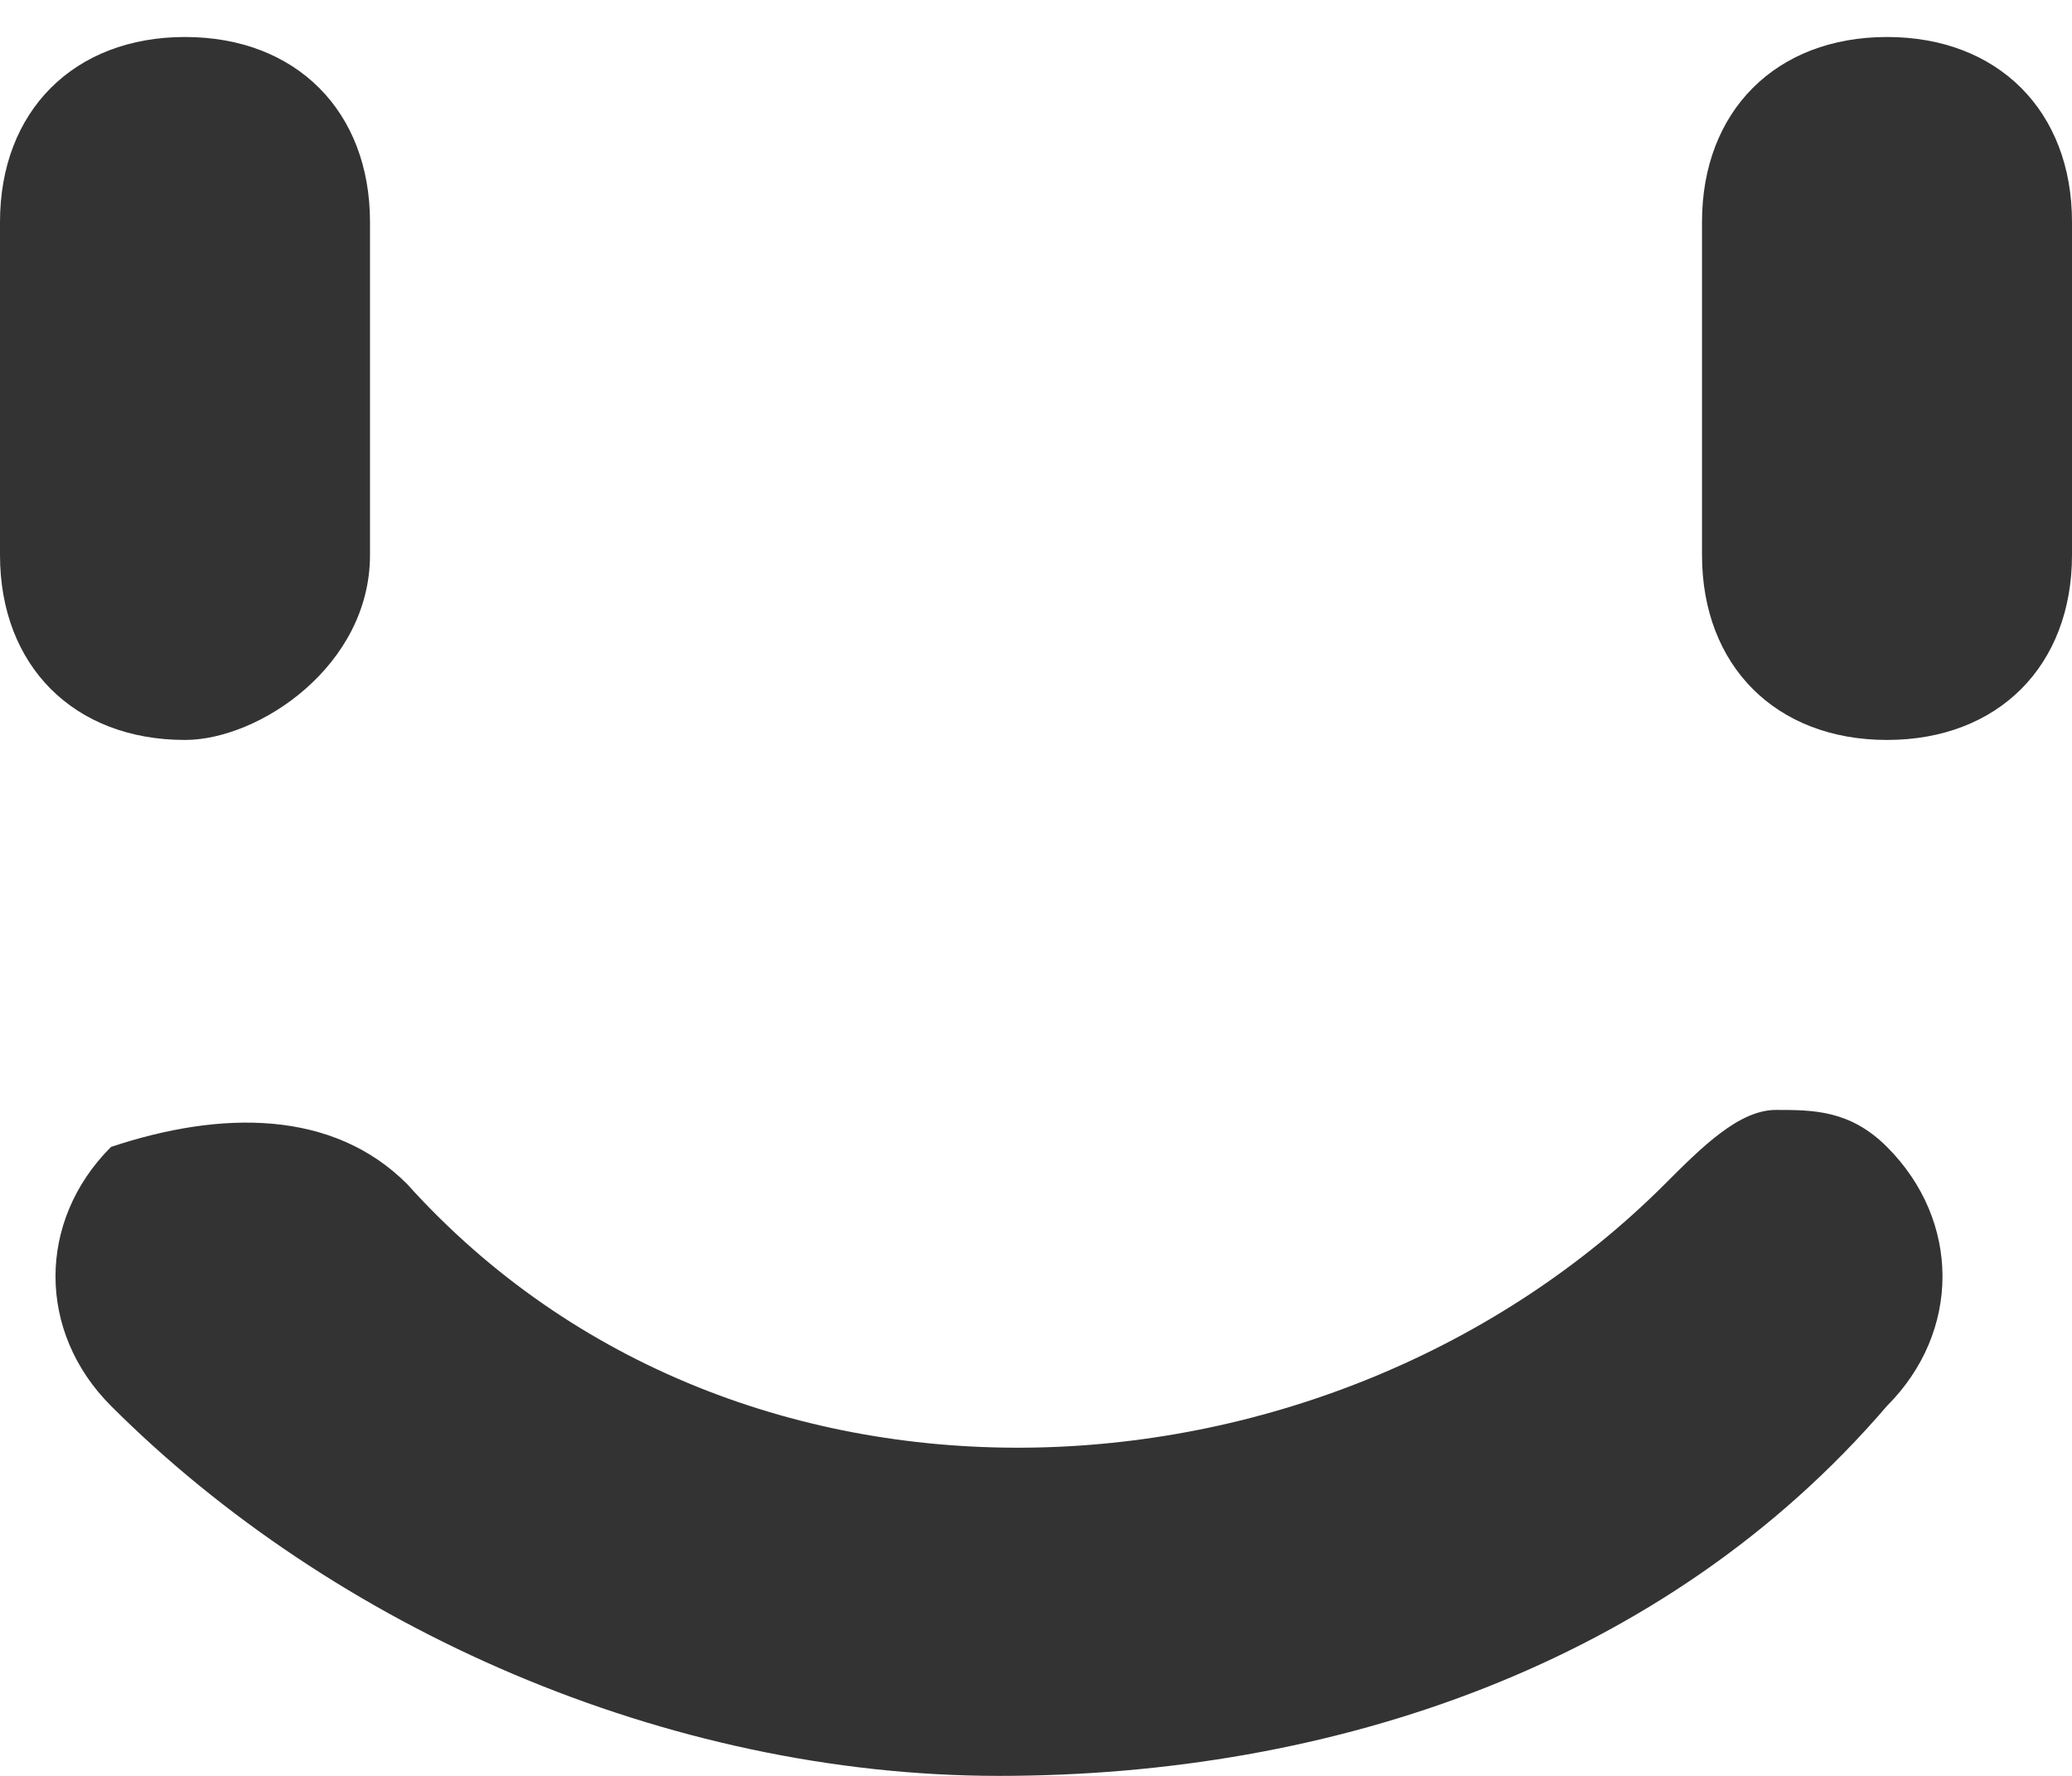 ﻿<?xml version="1.0" encoding="utf-8"?>
<svg version="1.1" xmlns:xlink="http://www.w3.org/1999/xlink" width="14px" height="12px" xmlns="http://www.w3.org/2000/svg">
  <g transform="matrix(1 0 0 1 -22 -26 )">
    <path d="M 11.25 8  C 9 10.25  5 10.5  2.75 8  C 2.25 7.5  1.5 7.5  0.75 7.75  C 0.25 8.25  0.25 9  0.75 9.5  C 2.25 11  4.5 12  6.75 12  C 9 12  11.25 11.25  12.75 9.5  C 13.25 9  13.25 8.25  12.75 7.75  C 12.5 7.5  12.25 7.5  12 7.5  C 11.75 7.5  11.5 7.75  11.25 8  Z M 2.5 1.5  C 2.5 0.75  2 0.25  1.25 0.25  C 0.5 0.25  0 0.75  0 1.5  L 0 3.75  C 0 4.5  0.5 5  1.25 5  C 1.75 5  2.5 4.5  2.5 3.75  L 2.5 1.5  Z M 14 1.5  C 14 0.75  13.5 0.25  12.75 0.25  C 12 0.25  11.5 0.75  11.5 1.5  L 11.5 3.75  C 11.5 4.5  12 5  12.75 5  C 13.5 5  14 4.5  14 3.75  L 14 1.5  Z " fill-rule="nonzero" fill="#333333" stroke="none" transform="matrix(1 0 0 1 22 26 )" />
  </g>
</svg>